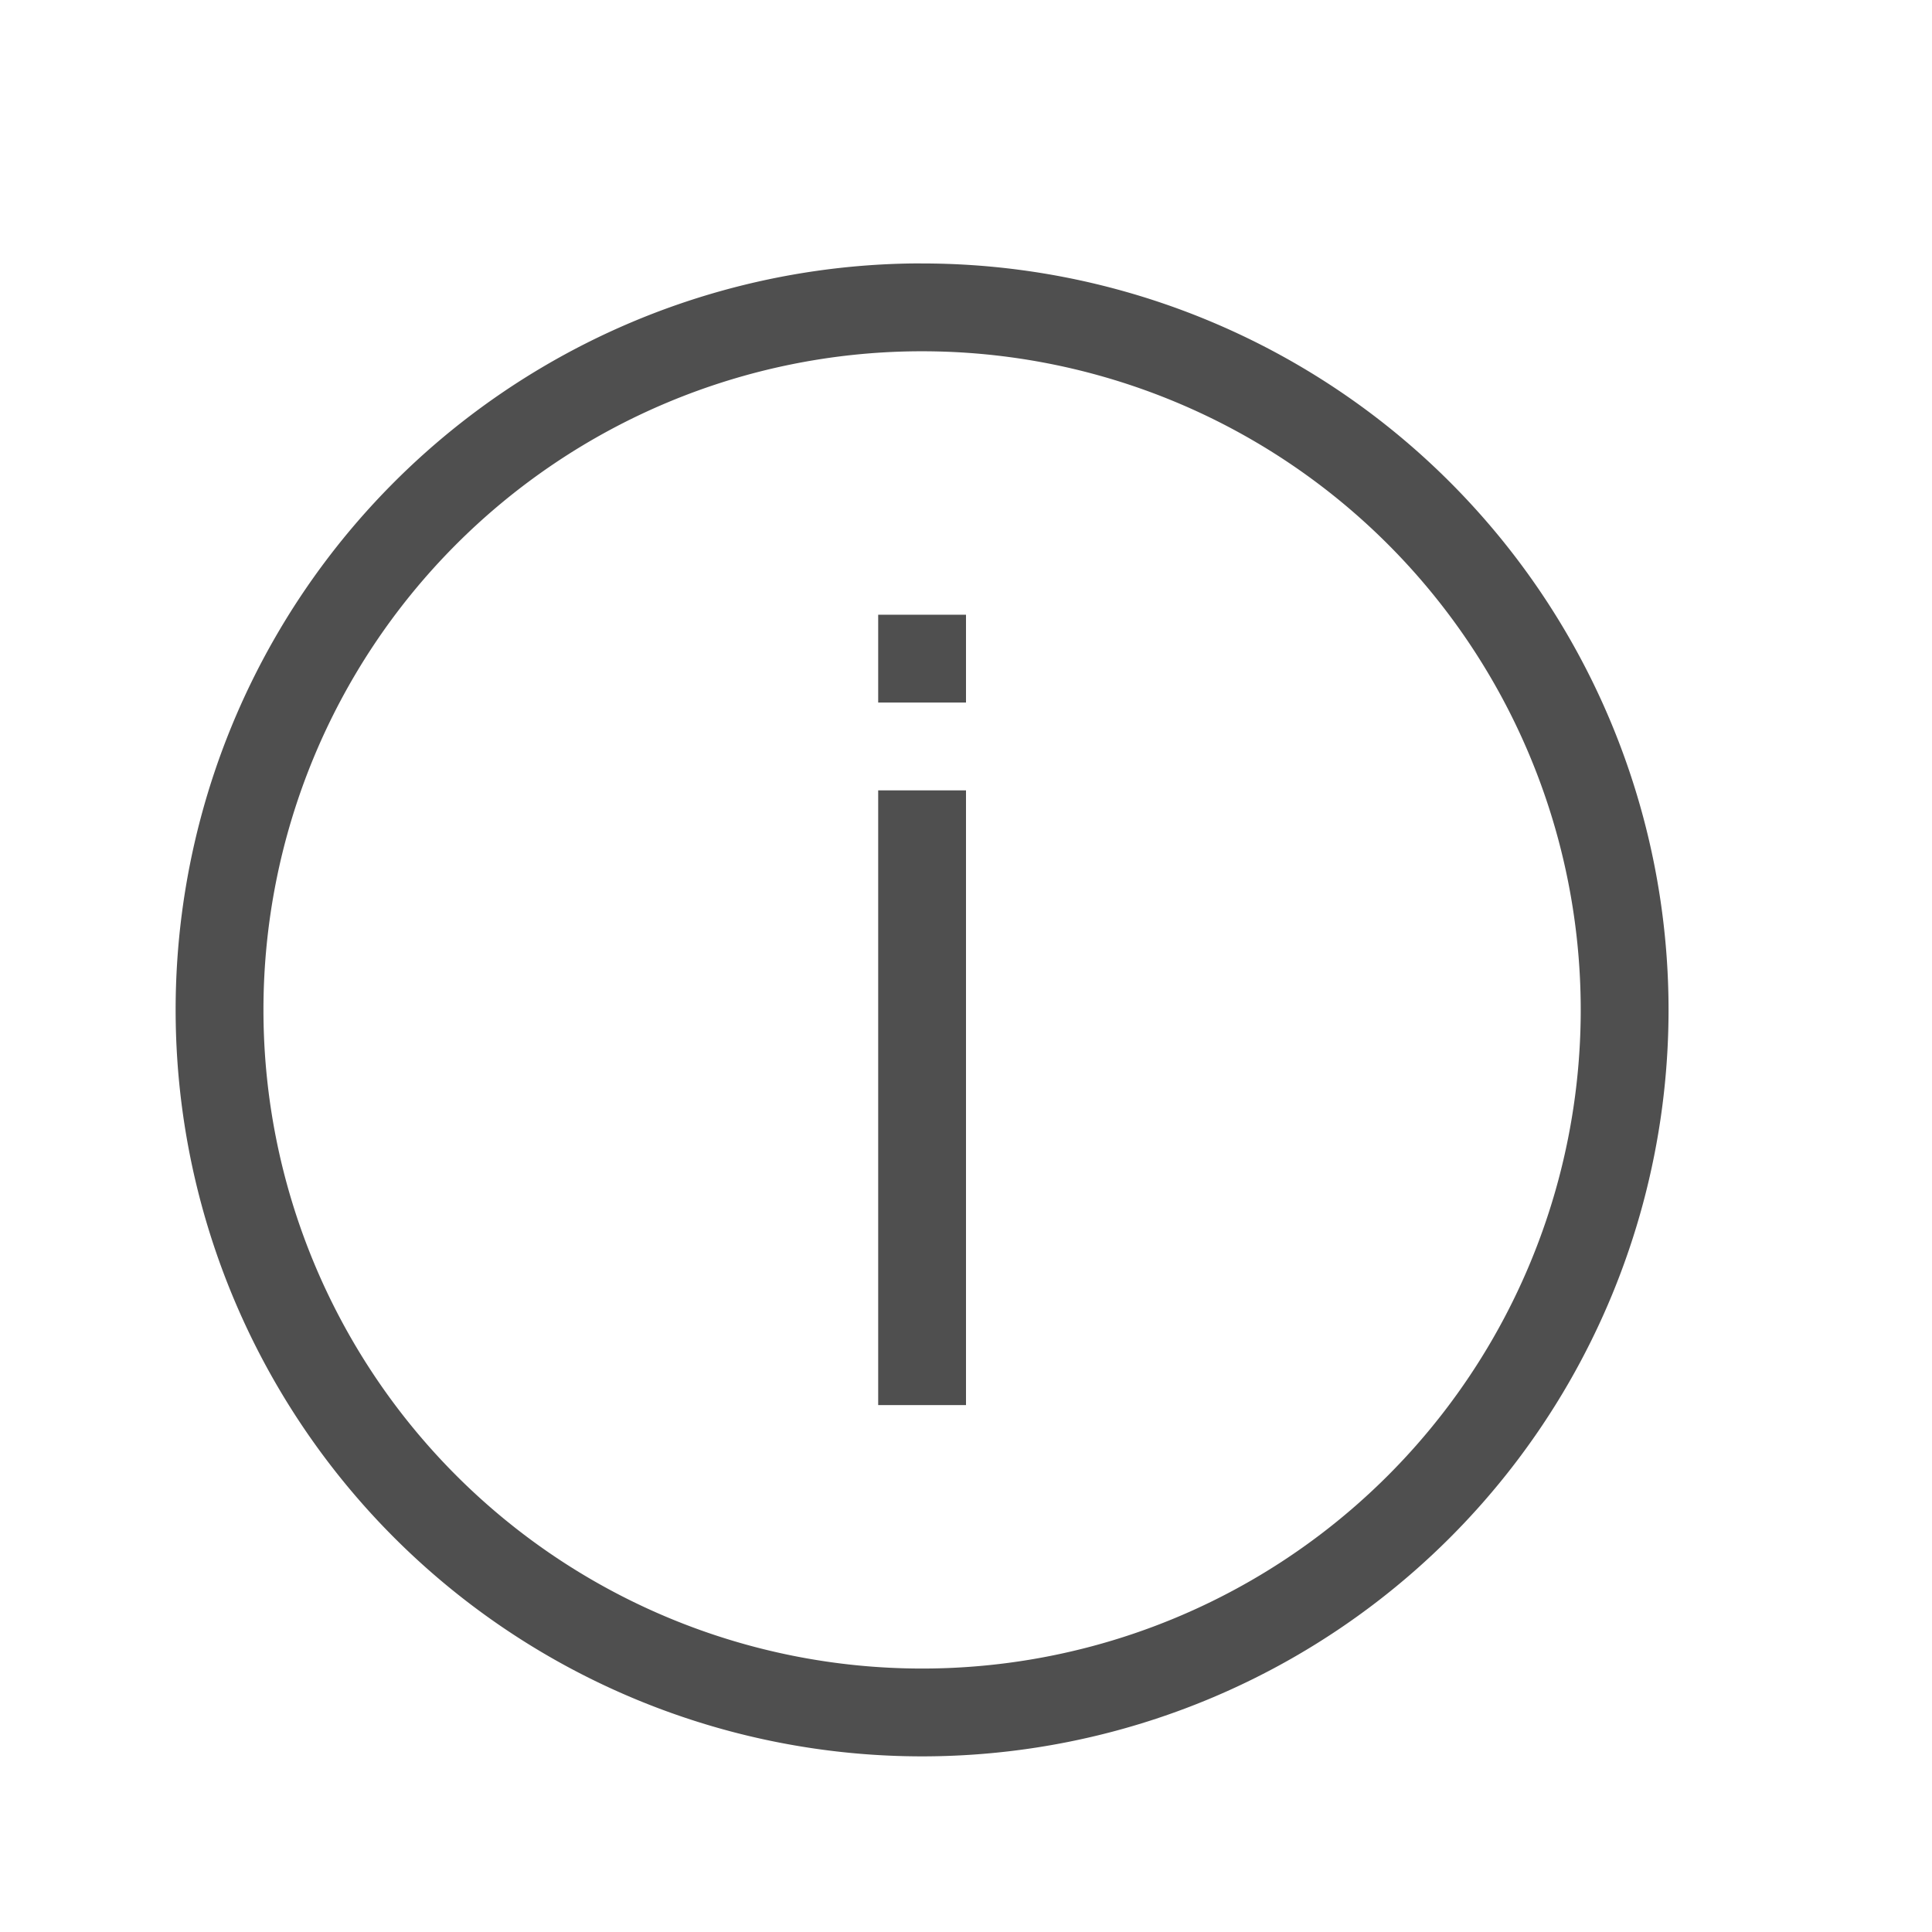 <svg xmlns="http://www.w3.org/2000/svg" viewBox="0 0 22 22">
    <defs>
        <style id="current-color-scheme" type="text/css">
            .ColorScheme-Text{color:#050505;opacity:.7}
        </style>
    </defs>
    <path fill="currentColor" d="M10 7v1h1V7zm0 2v7h1V9z" class="ColorScheme-Text"/>
    <path fill="currentColor" d="M10.387 3A8.5 8.5 0 0 0 2 11.5a8.5 8.5 0 0 0 8.5 8.5 8.5 8.5 0 0 0 8.5-8.5A8.5 8.5 0 0 0 10.5 3a8.5 8.5 0 0 0-.113 0zm.076 1a7.5 7.5 0 0 1 .037 0 7.5 7.5 0 0 1 7.5 7.5 7.5 7.5 0 0 1-7.5 7.5A7.5 7.5 0 0 1 3 11.5 7.5 7.5 0 0 1 10.463 4z" class="ColorScheme-Text"/>
</svg>
